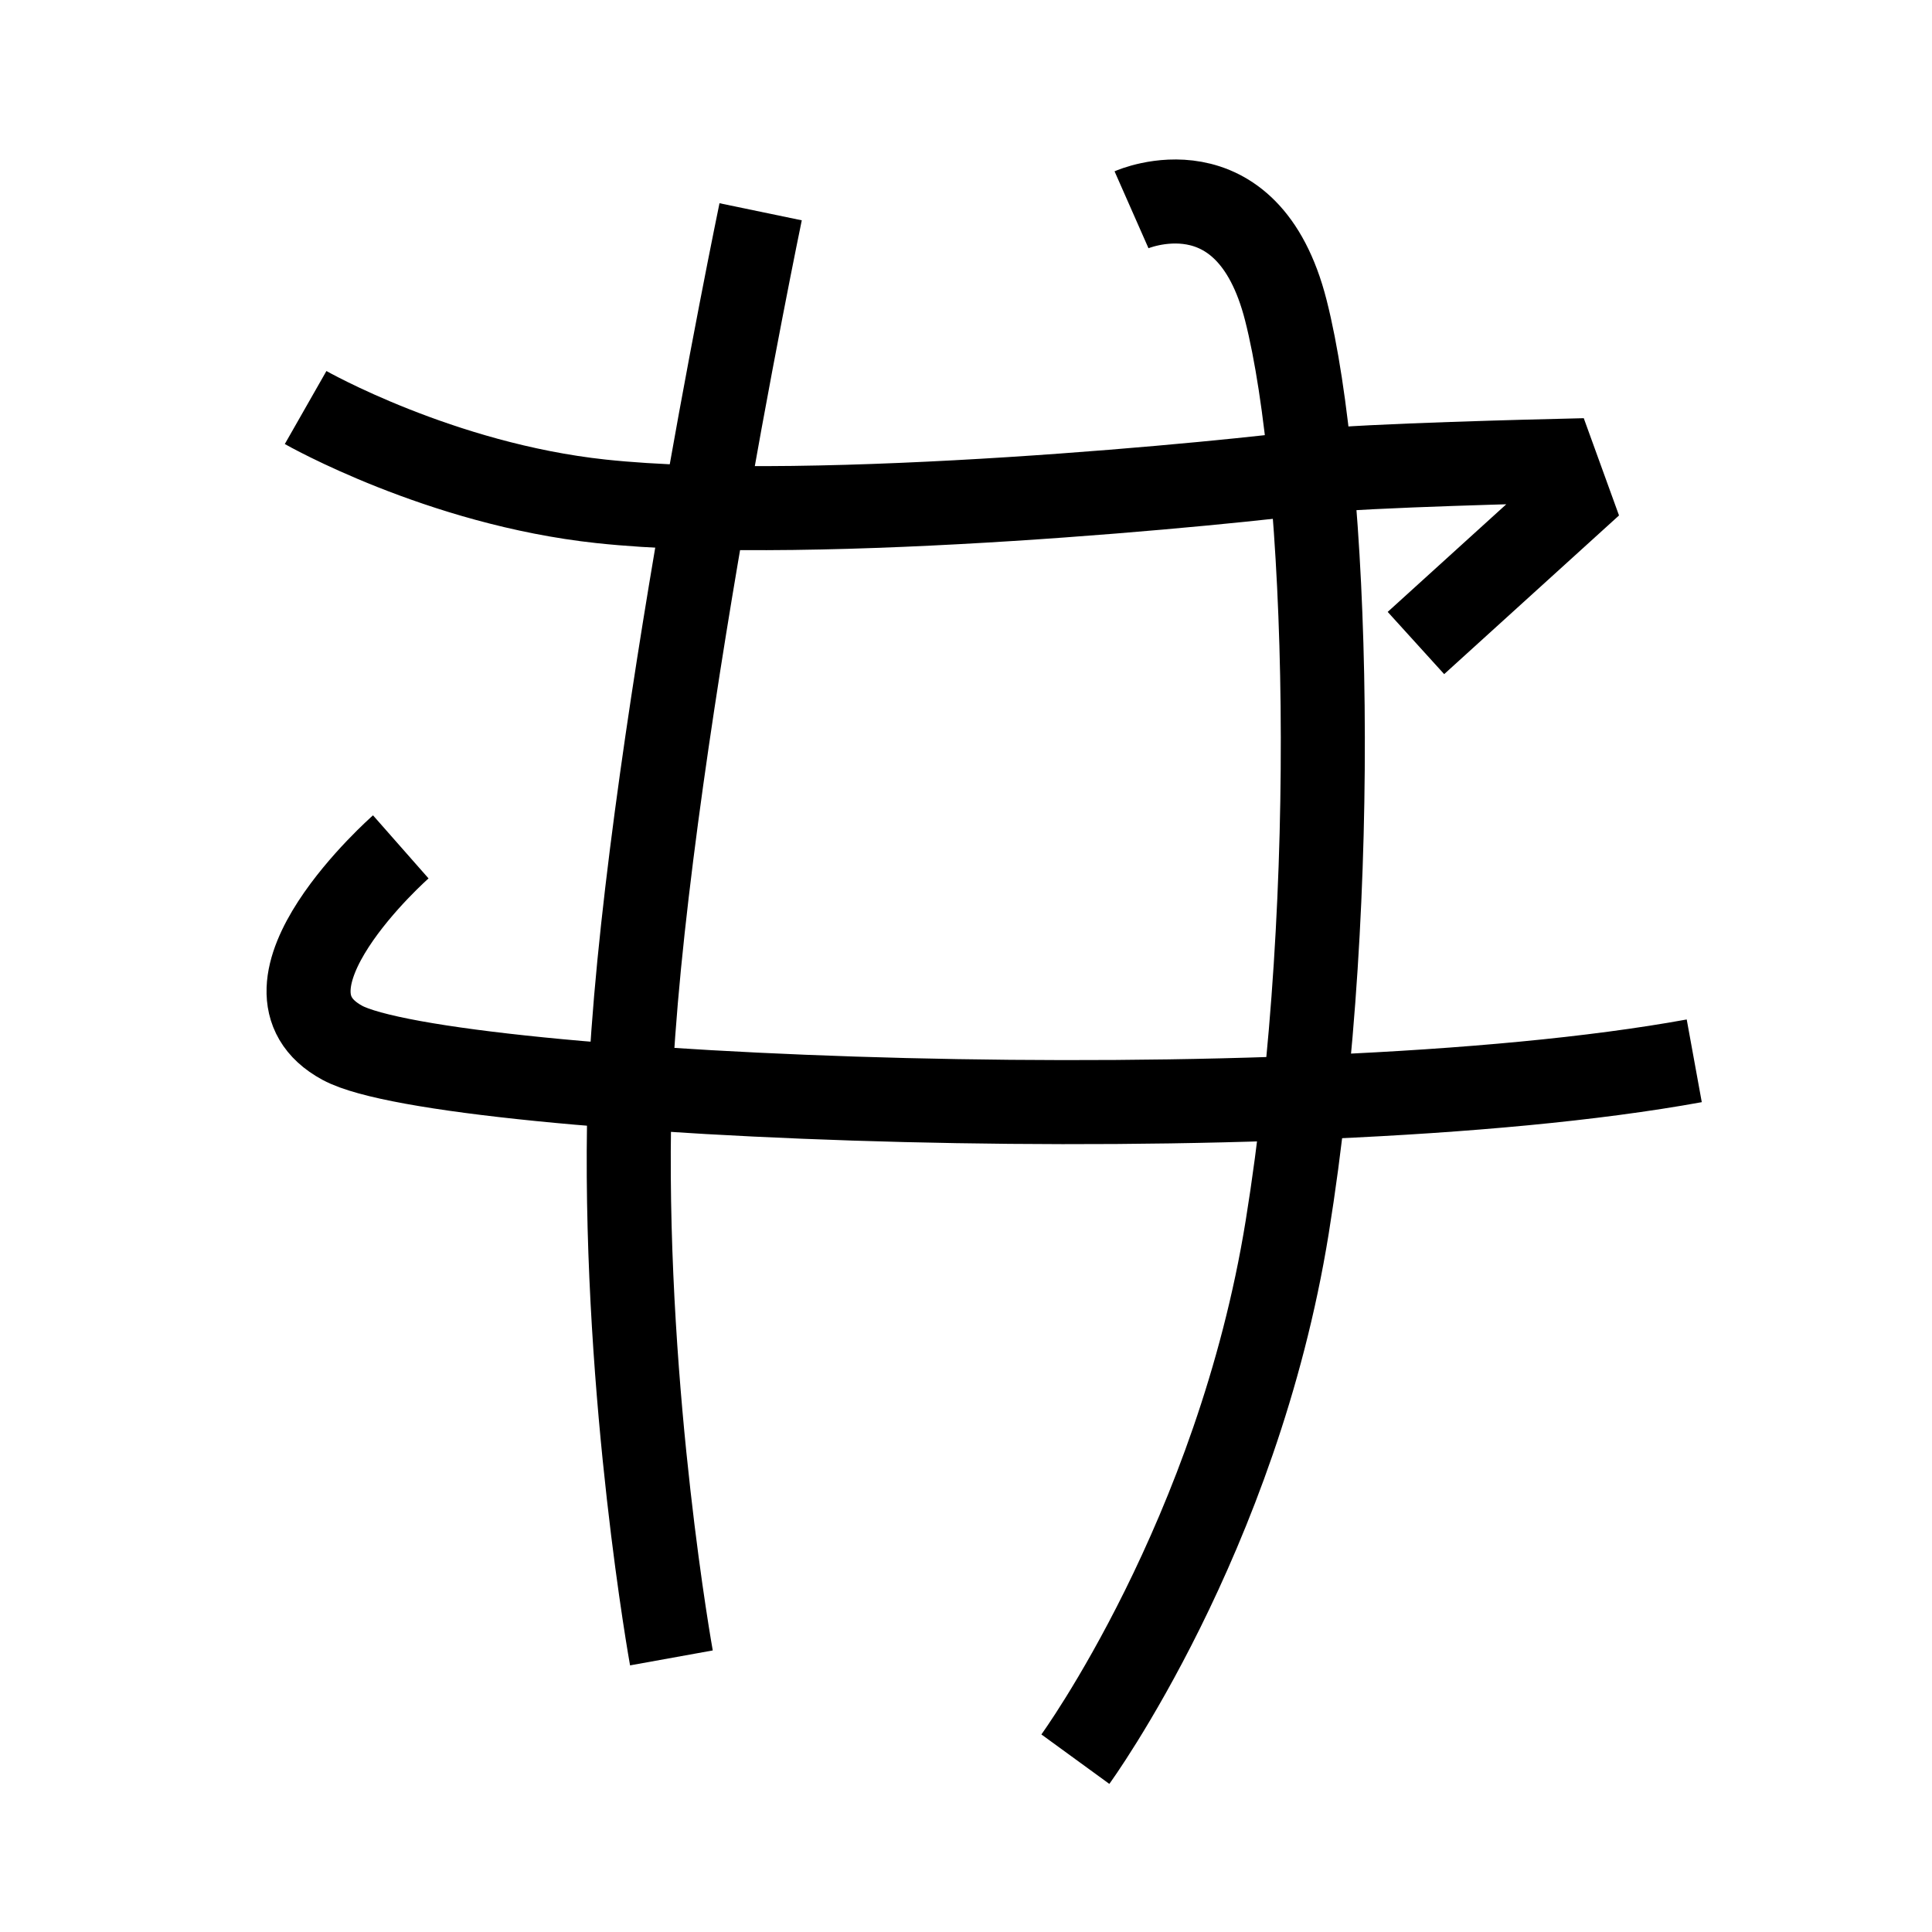 <?xml version="1.0" encoding="UTF-8"?>
<svg xmlns="http://www.w3.org/2000/svg" xmlns:xlink="http://www.w3.org/1999/xlink" width="1000pt" height="1000pt" viewBox="0 0 1000 1000" version="1.1">
<g id="surface1">
<path style="fill:none;stroke-width:8.7;stroke-linecap:butt;stroke-linejoin:miter;stroke:rgb(0%,0%,0%);stroke-opacity:1;stroke-miterlimit:4;" d="M 78.741 21.923 C 78.741 21.923 65.592 85.237 65.114 116.502 C 64.679 144.912 69.504 171.626 69.504 171.626 " transform="matrix(5,0,0,5,0,0)"/>
<path style="fill:none;stroke-width:8.7;stroke-linecap:butt;stroke-linejoin:miter;stroke:rgb(0%,0%,0%);stroke-opacity:1;stroke-miterlimit:4;" d="M 31.637 42.187 C 31.637 42.187 45.538 50.111 62.231 51.899 C 84.592 54.294 128.085 49.913 136.469 48.771 C 140.661 48.2 160.927 47.715 160.927 47.715 L 162.516 52.099 L 146.577 66.565 " transform="matrix(5,0,0,5,0,0)"/>
<path style="fill:none;stroke-width:8.7;stroke-linecap:butt;stroke-linejoin:miter;stroke:rgb(0%,0%,0%);stroke-opacity:1;stroke-miterlimit:4;" d="M 117.134 21.715 C 117.134 21.715 129.116 16.429 133.109 32.115 C 137.494 49.336 138.835 92.483 133.248 127.047 C 128.067 159.101 111.321 182.108 111.321 182.108 " transform="matrix(5,0,0,5,0,0)"/>
<path style="fill:none;stroke-width:8.7;stroke-linecap:butt;stroke-linejoin:miter;stroke:rgb(0%,0%,0%);stroke-opacity:1;stroke-miterlimit:4;" d="M 41.488 87.668 C 41.488 87.668 24.916 102.257 35.441 107.953 C 45.967 113.649 133.571 117.435 175.388 109.816 " transform="matrix(5,0,0,5,0,0)"/>
</g>
</svg>
